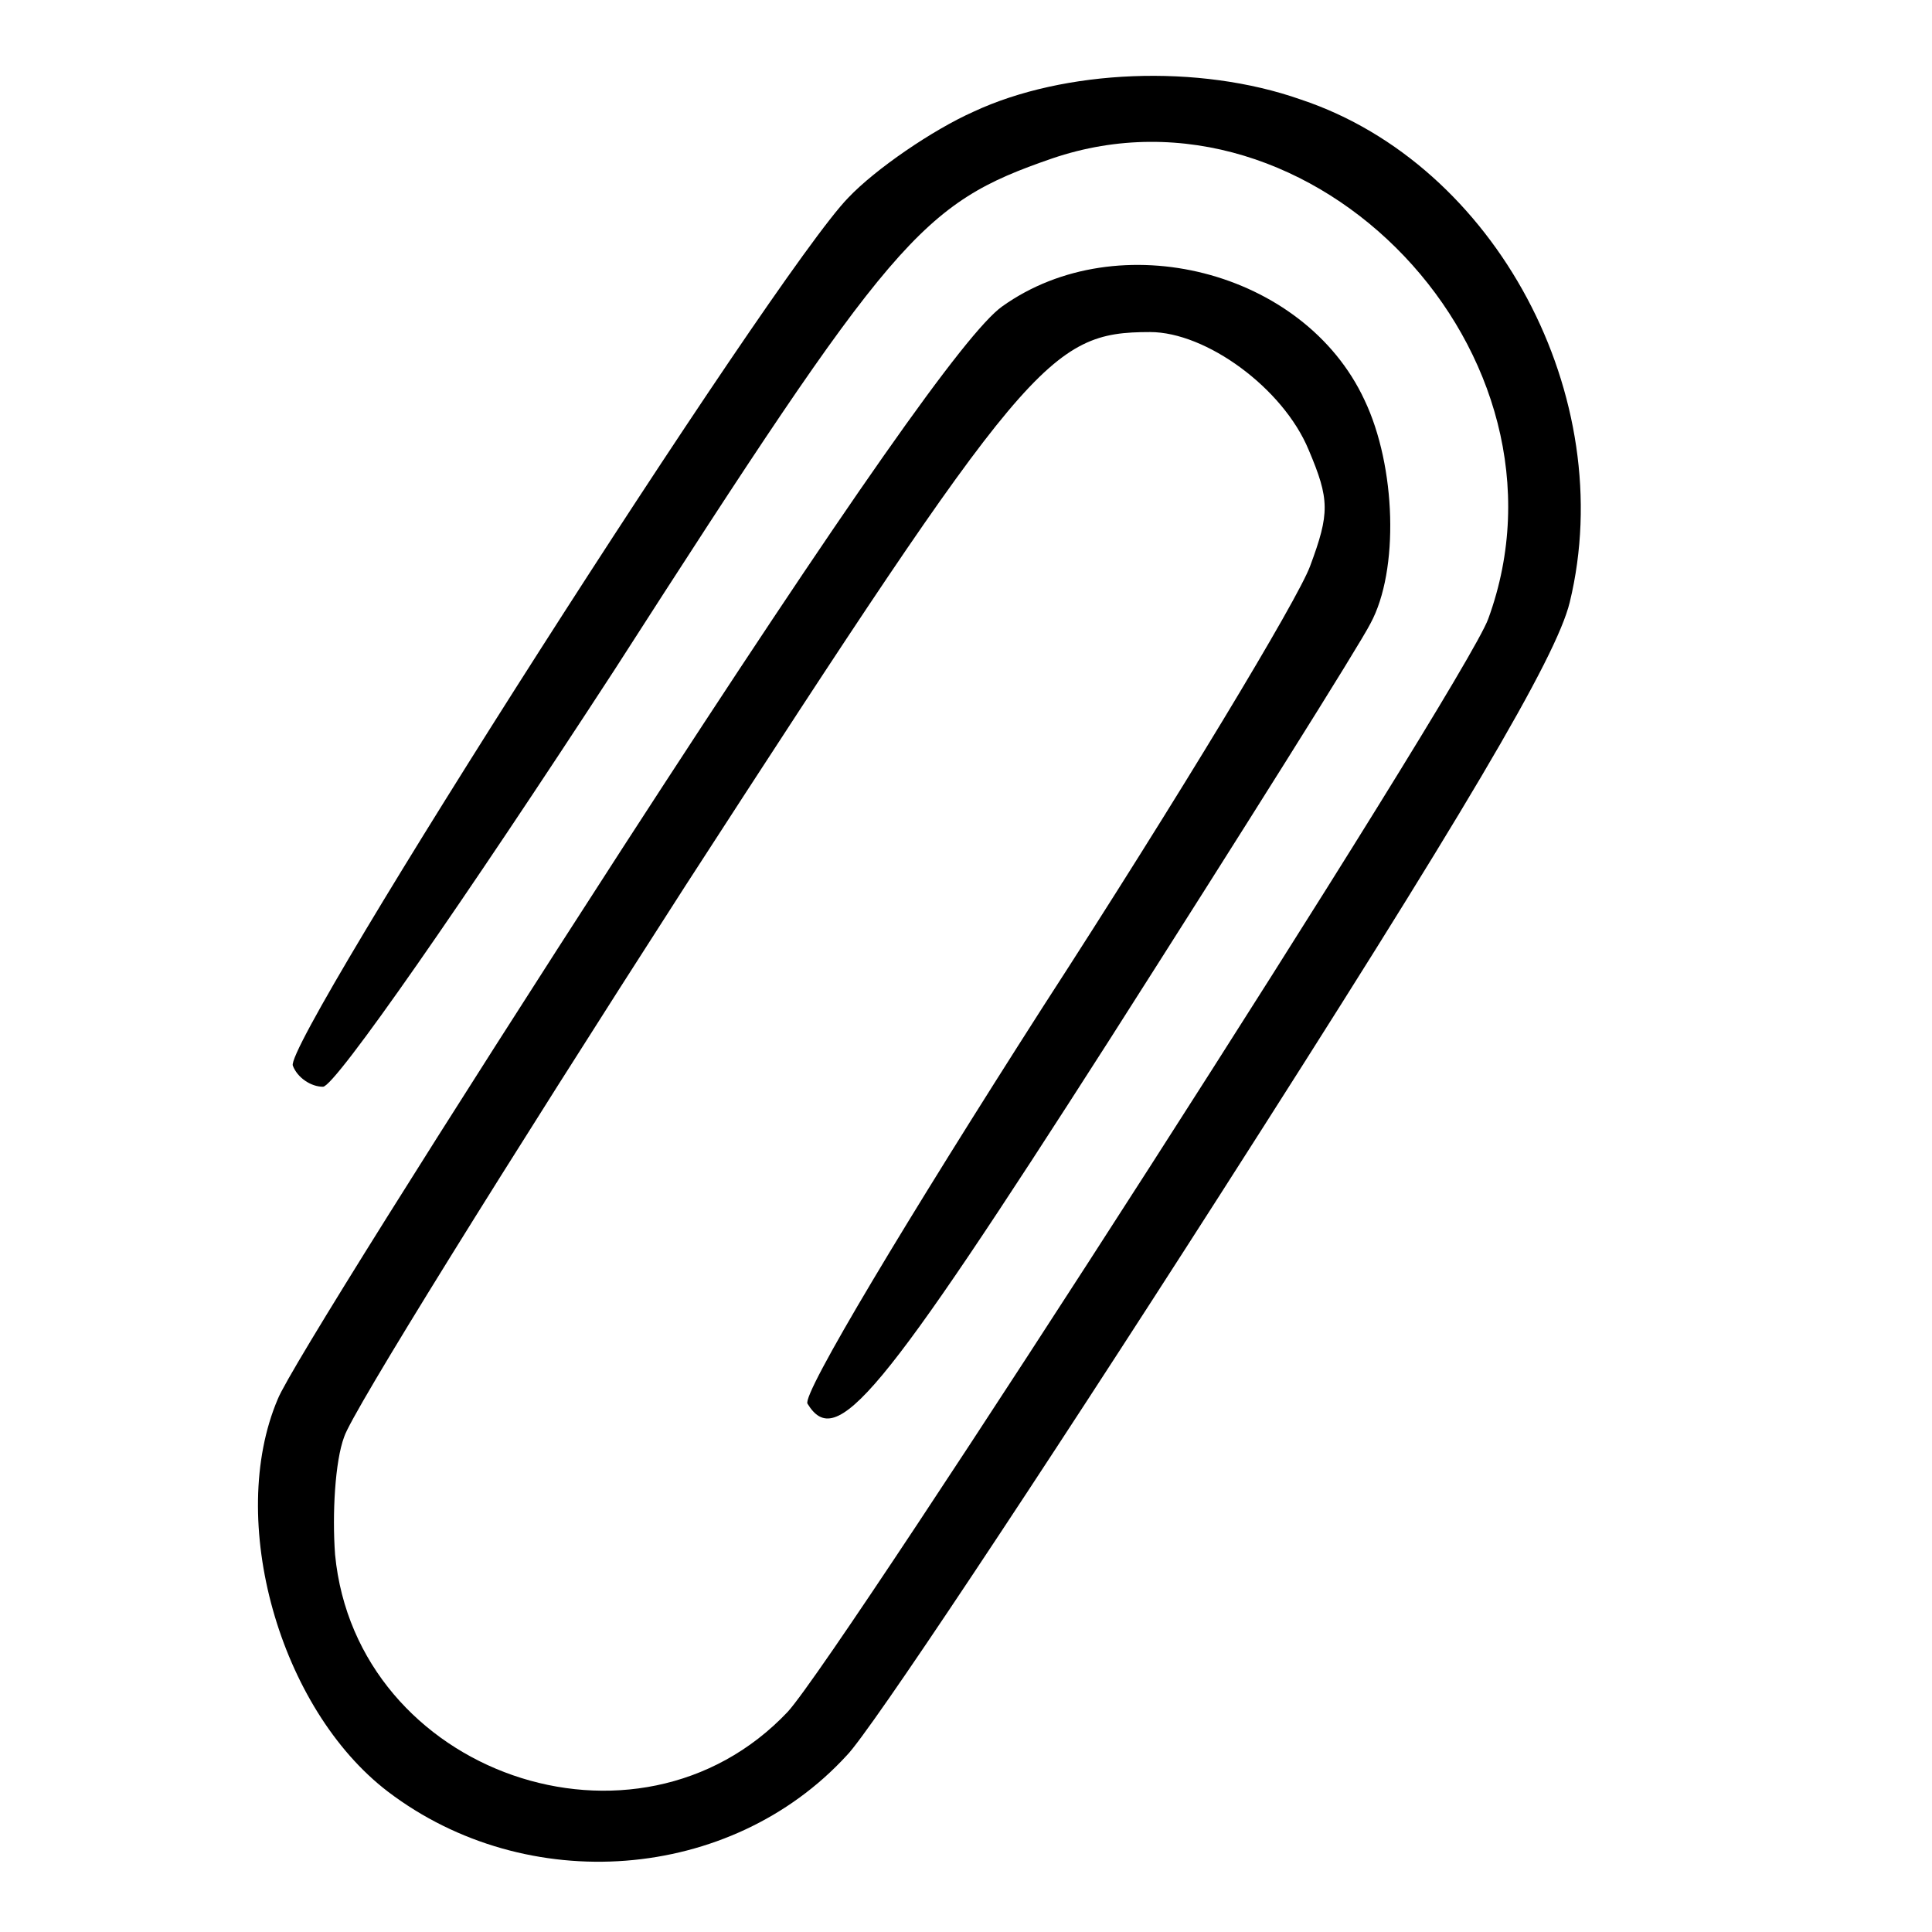 <?xml version="1.0" standalone="no"?>
<!DOCTYPE svg PUBLIC "-//W3C//DTD SVG 20010904//EN"
 "http://www.w3.org/TR/2001/REC-SVG-20010904/DTD/svg10.dtd">
<svg version="1.0" xmlns="http://www.w3.org/2000/svg"
 width="128pt" height="128pt" viewBox="0 0 128 128"
 preserveAspectRatio="xMidYMid meet">

<g transform="translate(0,128) scale(0.1,-0.1)"
fill="#000000" stroke="none">
<path d="M645 1206 c-27 -12 -65 -38 -83 -57 -49 -50 -374 -559 -368 -575 3
-8 12 -14 20 -14 8 0 94 124 193 276 185 288 203 309 290 339 173 59 353 -130
289 -305 -15 -42 -427 -683 -464 -724 -100 -106 -286 -41 -300 104 -2 27 0 62
6 78 5 16 107 180 226 365 226 349 241 367 308 367 37 0 88 -37 105 -78 14
-33 14 -42 1 -77 -8 -22 -87 -153 -177 -292 -89 -139 -160 -257 -156 -263 19
-31 47 2 200 241 88 138 166 262 173 276 19 35 17 104 -4 148 -40 86 -163 117
-240 62 -24 -17 -102 -128 -251 -358 -119 -184 -222 -348 -229 -366 -34 -80 1
-205 73 -260 92 -70 227 -60 304 24 15 15 126 182 247 371 162 253 223 356
232 393 33 136 -49 290 -178 333 -68 24 -157 20 -217 -8z"/>
</g>
</svg>

